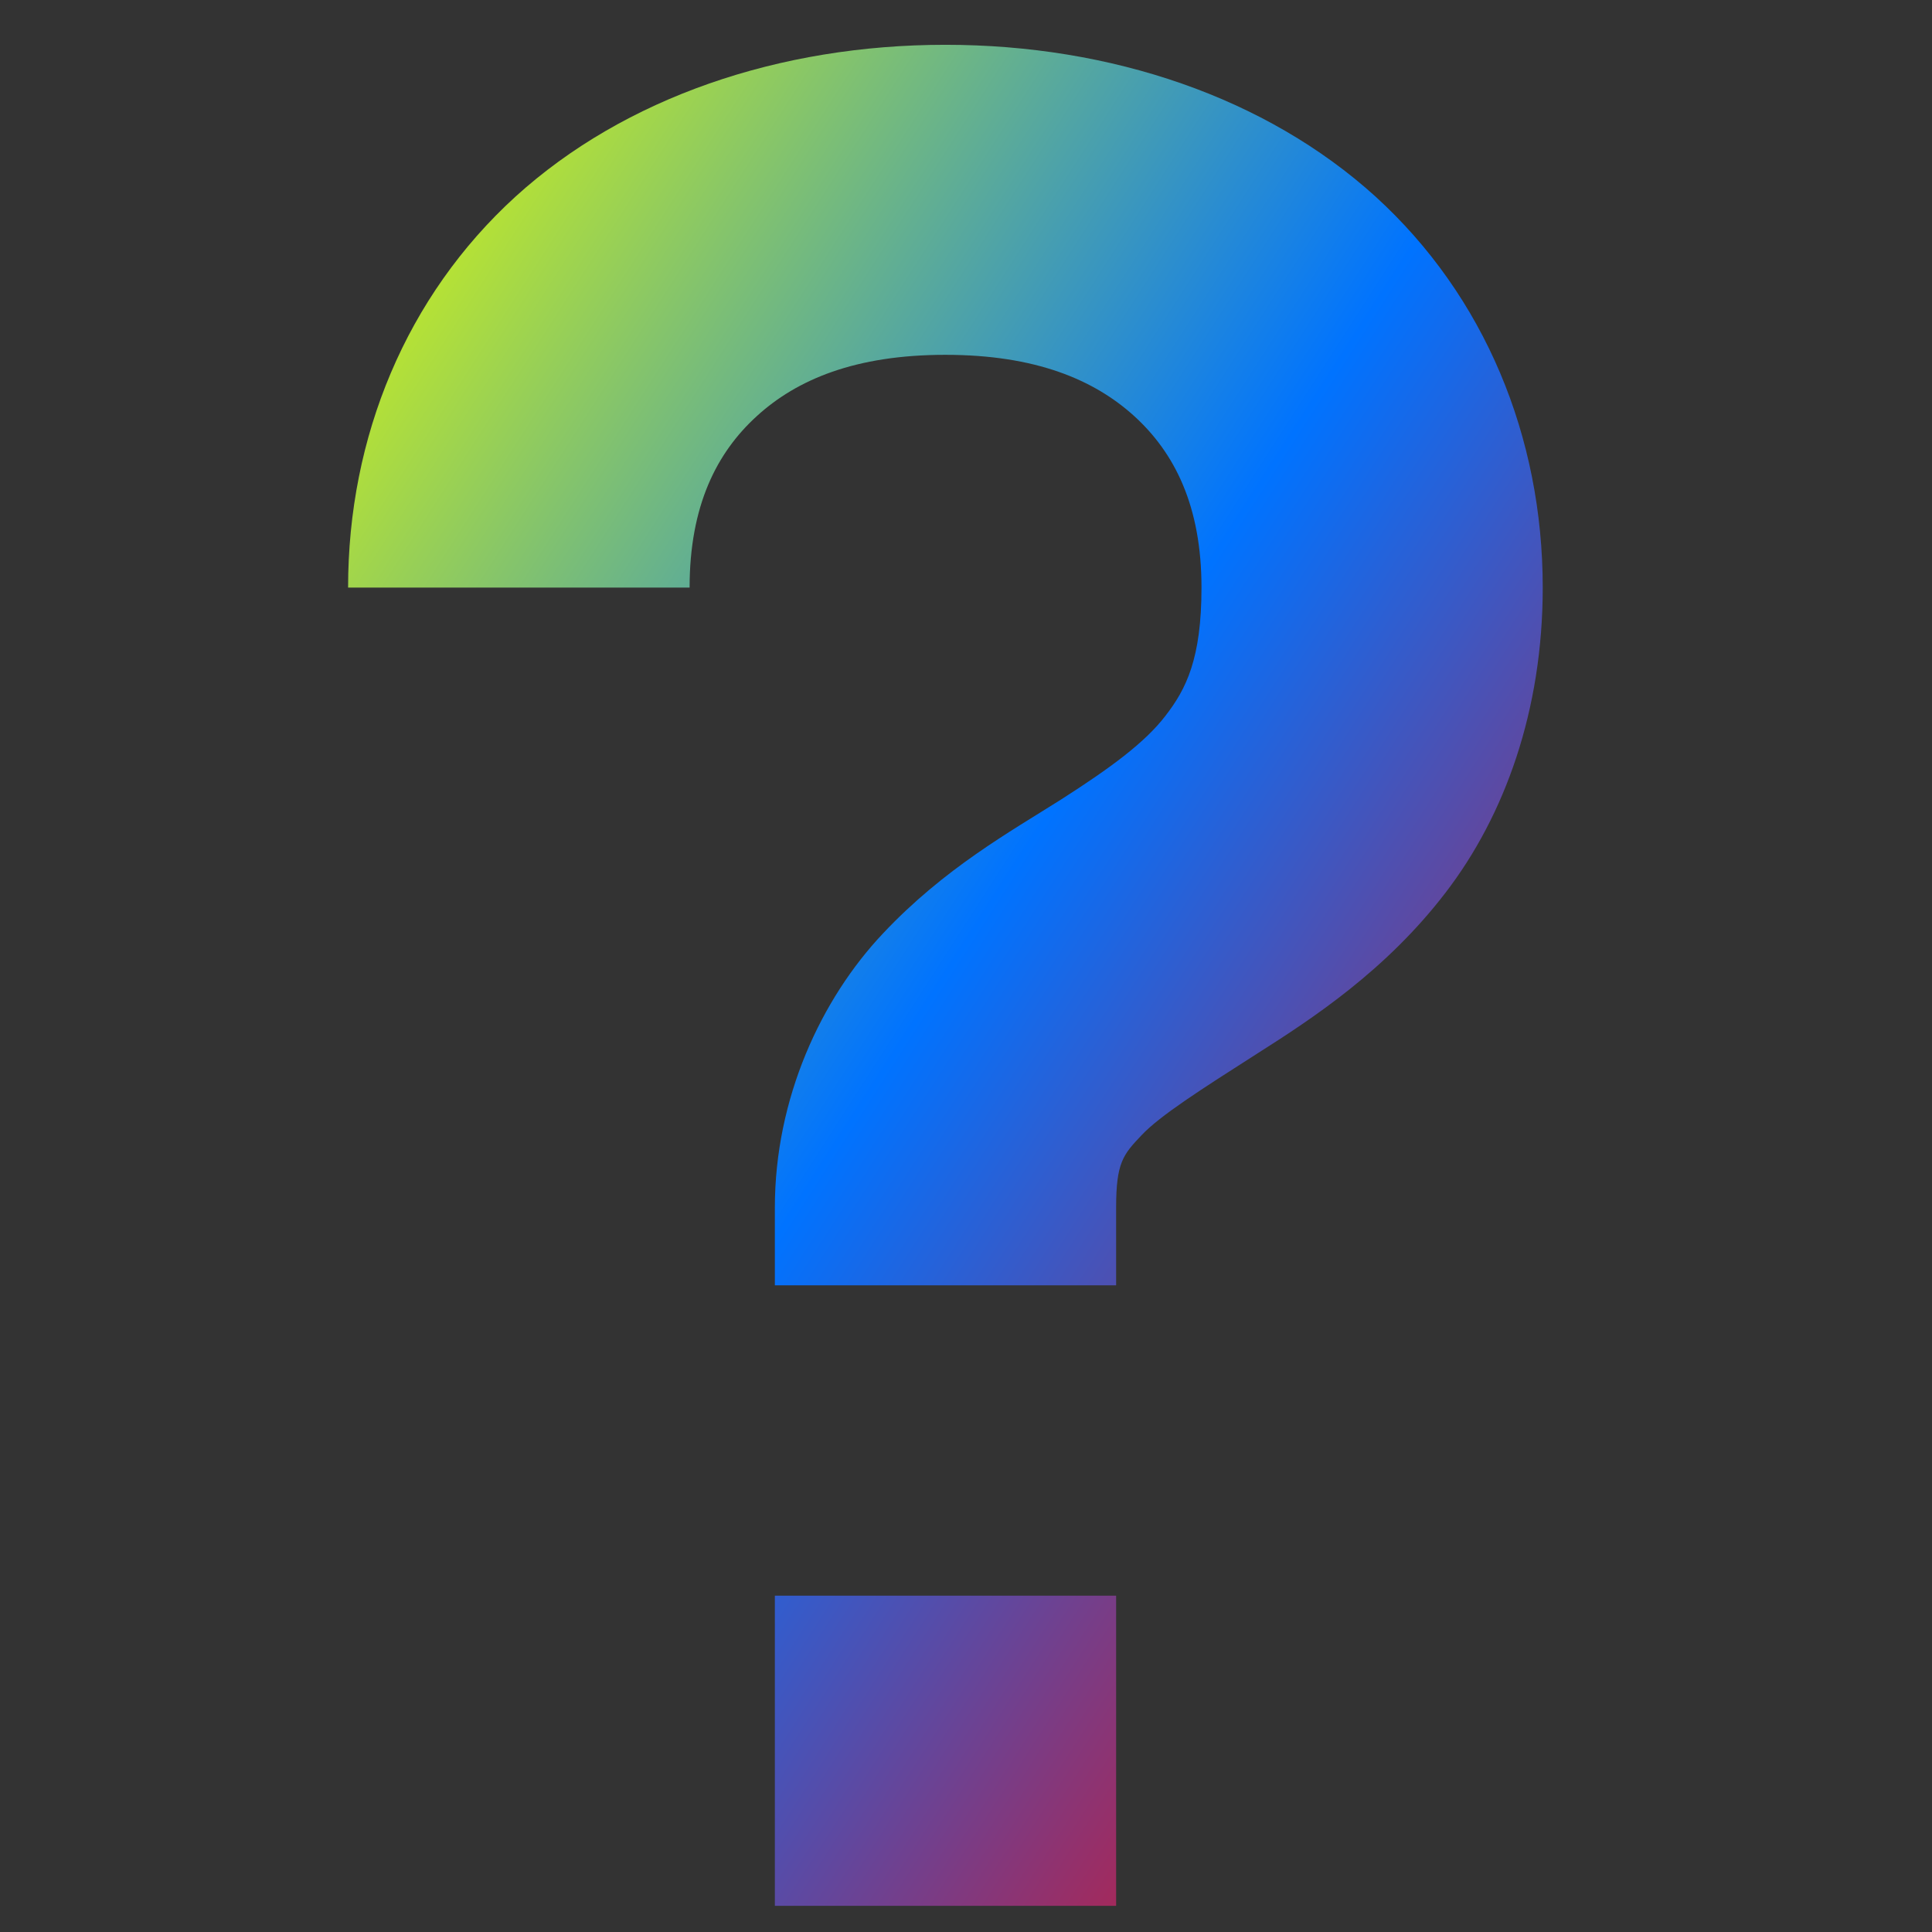 <svg xmlns="http://www.w3.org/2000/svg" xmlns:xlink="http://www.w3.org/1999/xlink" width="64" height="64" viewBox="0 0 64 64" version="1.1"><rect x="0" y="0" width="64" height="64" fill="#333333" stroke="none"/><defs><linearGradient id="linear0" x1="0%" x2="100%" y1="0%" y2="100%"><stop offset="0%" style="stop-color:#e5ff00; stop-opacity:1"/><stop offset="50%" style="stop-color:#0073ff; stop-opacity:1"/><stop offset="100%" style="stop-color:#ff0000; stop-opacity:1"/></linearGradient></defs><g id="surface1"><path style=" stroke:none;fill-rule:nonzero;fill:url(#linear0);" d="M 31.316 1.484 C 25.828 1.484 20.691 3.23 17.078 6.512 C 13.461 9.809 11.531 14.469 11.531 19.465 L 22.844 19.465 C 22.844 16.75 23.742 14.992 25.074 13.781 C 26.402 12.57 28.34 11.754 31.316 11.754 C 34.305 11.754 36.242 12.578 37.57 13.781 C 38.902 14.992 39.801 16.75 39.801 19.465 C 39.801 21.82 39.293 22.828 38.605 23.715 C 37.926 24.598 36.805 25.426 35.145 26.488 C 33.48 27.543 31.285 28.758 29.246 30.926 C 27.207 33.086 25.668 36.375 25.668 40.008 L 25.668 42.578 L 36.973 42.578 L 36.973 40.008 C 36.973 38.516 37.203 38.25 37.812 37.609 C 38.426 36.957 39.762 36.105 41.633 34.91 C 43.5 33.727 45.914 32.141 47.883 29.574 C 49.852 27.012 51.105 23.527 51.105 19.465 C 51.105 14.469 49.184 9.809 45.566 6.512 C 41.945 3.23 36.816 1.484 31.316 1.484 Z M 25.668 52.859 L 25.668 63.133 L 36.973 63.133 L 36.973 52.859 Z M 25.668 52.859 "/></g></svg>
